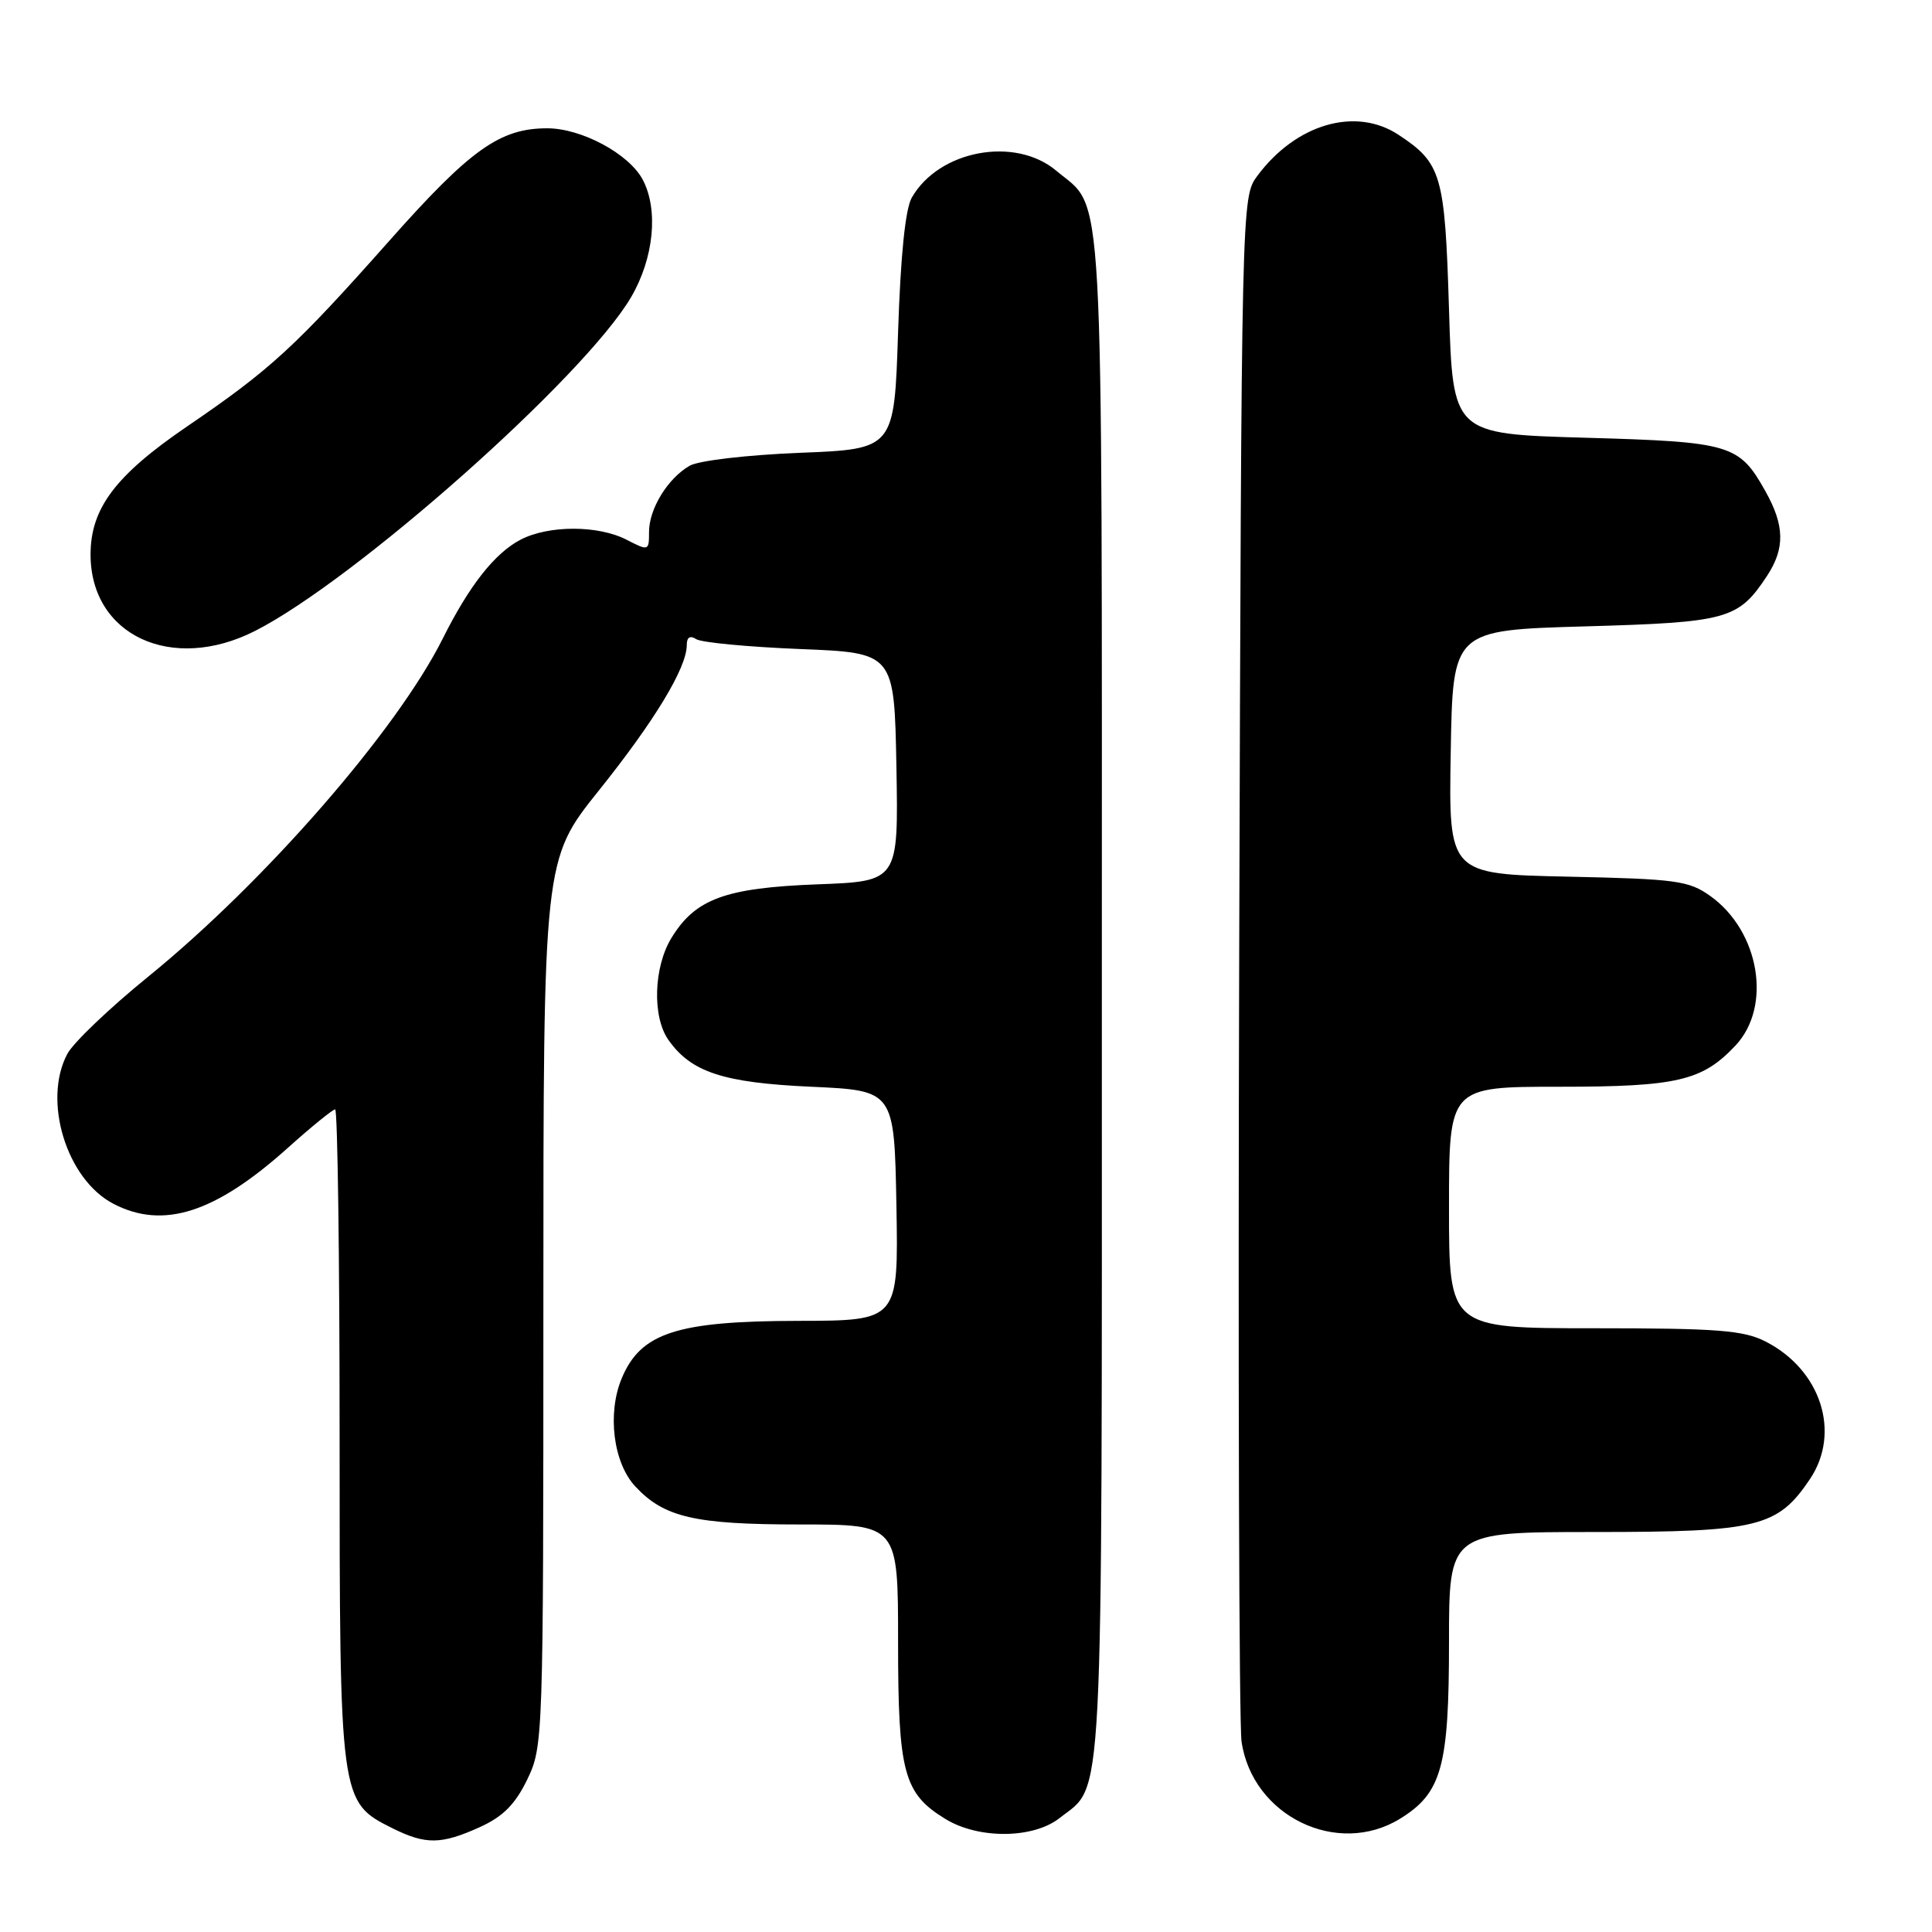 <?xml version="1.0" encoding="UTF-8" standalone="no"?>
<!DOCTYPE svg PUBLIC "-//W3C//DTD SVG 1.1//EN" "http://www.w3.org/Graphics/SVG/1.1/DTD/svg11.dtd" >
<svg xmlns="http://www.w3.org/2000/svg" xmlns:xlink="http://www.w3.org/1999/xlink" version="1.1" viewBox="0 0 256 256">
 <g >
 <path fill="currentColor"
d=" M 63.61 242.09 C 66.66 240.70 68.26 239.09 69.86 235.80 C 71.97 231.42 72.00 230.64 72.00 172.64 C 72.00 113.92 72.00 113.92 79.38 104.71 C 86.76 95.49 91.00 88.48 91.00 85.48 C 91.00 84.44 91.43 84.16 92.25 84.69 C 92.94 85.14 99.12 85.72 106.00 86.00 C 118.50 86.50 118.50 86.50 118.78 101.64 C 119.05 116.78 119.05 116.78 108.28 117.18 C 96.09 117.65 92.13 119.10 88.96 124.30 C 86.61 128.16 86.41 134.72 88.56 137.78 C 91.57 142.07 95.81 143.47 107.50 144.00 C 118.50 144.50 118.50 144.50 118.78 159.75 C 119.05 175.00 119.05 175.00 105.78 175.02 C 89.67 175.05 84.90 176.60 82.38 182.64 C 80.44 187.29 81.26 193.83 84.18 196.96 C 88.00 201.06 92.05 202.00 105.97 202.00 C 119.00 202.00 119.00 202.00 119.00 217.55 C 119.00 234.91 119.73 237.65 125.30 241.04 C 129.68 243.71 136.90 243.65 140.39 240.91 C 146.31 236.25 146.00 242.18 146.00 132.00 C 146.00 21.08 146.38 28.03 139.96 22.62 C 134.49 18.02 124.40 19.90 120.81 26.20 C 119.96 27.70 119.33 33.88 119.00 44.00 C 118.50 59.50 118.50 59.50 106.00 60.00 C 99.00 60.28 92.57 61.03 91.39 61.71 C 88.48 63.38 86.00 67.42 86.00 70.49 C 86.00 73.00 85.95 73.02 83.05 71.53 C 79.29 69.58 72.73 69.57 69.00 71.50 C 65.58 73.27 62.19 77.56 58.66 84.63 C 52.56 96.81 35.10 116.85 19.63 129.42 C 14.53 133.56 9.72 138.15 8.93 139.63 C 5.61 145.84 8.82 156.30 15.05 159.52 C 21.65 162.94 28.54 160.72 38.16 152.08 C 41.27 149.29 44.09 147.00 44.41 147.00 C 44.73 147.00 45.00 166.46 45.00 190.25 C 45.00 238.69 45.01 238.76 52.00 242.25 C 56.41 244.45 58.47 244.42 63.61 242.09 Z  M 185.53 240.98 C 191.04 237.58 192.00 234.10 192.00 217.60 C 192.00 203.00 192.00 203.00 211.25 203.00 C 232.93 203.00 235.54 202.36 239.82 196.00 C 243.97 189.83 241.29 181.50 233.93 177.75 C 231.02 176.27 227.60 176.00 211.25 176.00 C 192.00 176.00 192.00 176.00 192.00 160.00 C 192.00 144.00 192.00 144.00 206.60 144.00 C 222.24 144.00 225.56 143.22 229.96 138.54 C 234.83 133.36 233.15 123.39 226.63 118.73 C 223.77 116.69 222.14 116.47 207.73 116.16 C 191.95 115.82 191.95 115.82 192.23 99.66 C 192.50 83.50 192.50 83.50 210.00 83.00 C 228.96 82.46 230.33 82.08 234.14 76.31 C 236.54 72.66 236.48 69.63 233.92 65.08 C 230.44 58.87 229.36 58.55 210.00 58.00 C 192.50 57.50 192.50 57.50 192.00 41.00 C 191.46 23.13 191.02 21.63 185.31 17.86 C 179.62 14.11 171.71 16.42 166.59 23.32 C 164.51 26.14 164.50 26.47 164.20 126.32 C 164.04 181.42 164.18 228.41 164.51 230.75 C 165.93 240.63 177.21 246.12 185.53 240.98 Z  M 33.78 83.61 C 47.08 76.86 77.45 49.91 83.62 39.38 C 86.65 34.21 87.28 27.77 85.15 23.78 C 83.32 20.37 77.05 17.00 72.51 17.00 C 66.25 17.00 62.34 19.78 51.60 31.89 C 39.09 45.99 35.86 48.96 24.77 56.52 C 15.30 62.98 12.00 67.36 12.00 73.48 C 12.00 84.19 22.77 89.19 33.78 83.61 Z "/>
</g>
</svg>